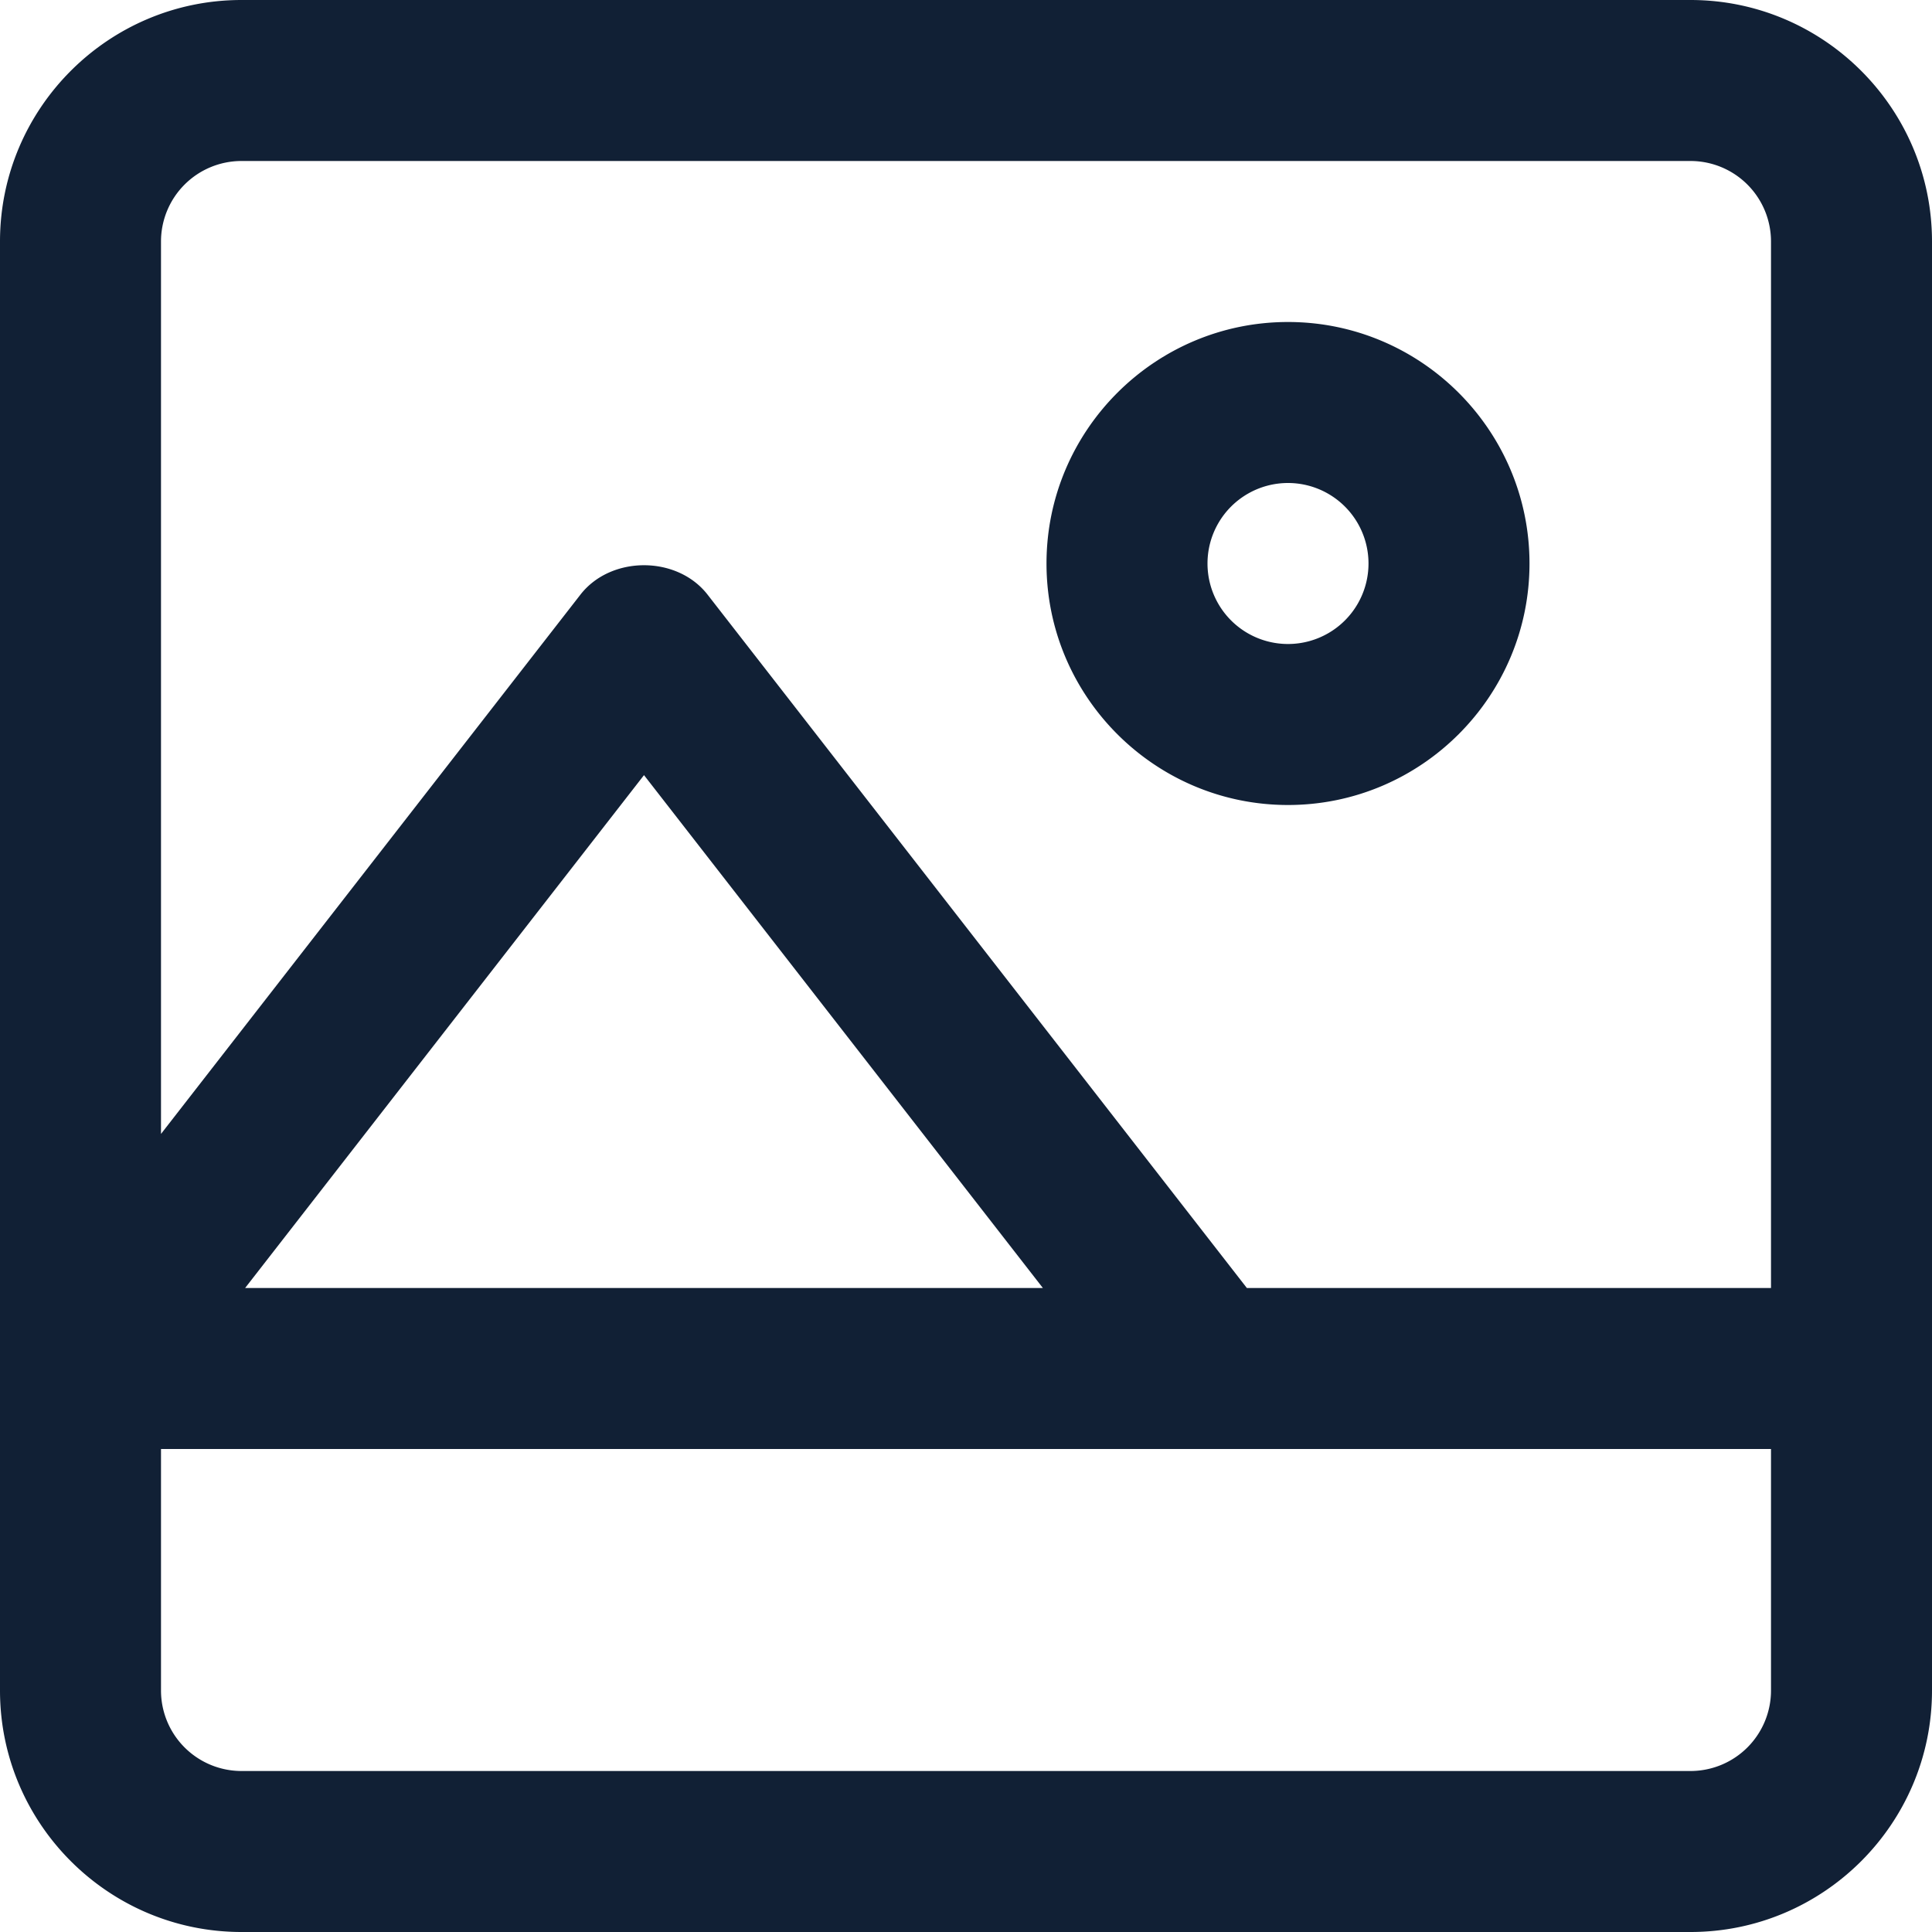 <svg width="24" height="24" viewBox="0 0 24 24" fill="none" xmlns="http://www.w3.org/2000/svg"><path d="M16 4c-1.654 0-3 1.346-3 3s1.346 3 3 3 3-1.346 3-3-1.346-3-3-3zm0 4a1 1 0 110-2 1 1 0 010 2zm5-8H3C1.346 0 0 1.346 0 3v18c0 1.654 1.346 3 3 3h18c1.654 0 3-1.346 3-3V3c0-1.654-1.346-3-3-3zm1 21a1 1 0 01-1 1H3a1 1 0 01-1-1v-3h20v3zM3.045 16L8 9.629 12.955 16h-9.91zM22 16h-6.511l-6.7-8.614c-.379-.486-1.199-.486-1.578 0L2 14.086V3a1 1 0 011-1h18a1 1 0 011 1v13z" fill="#112035"/></svg>